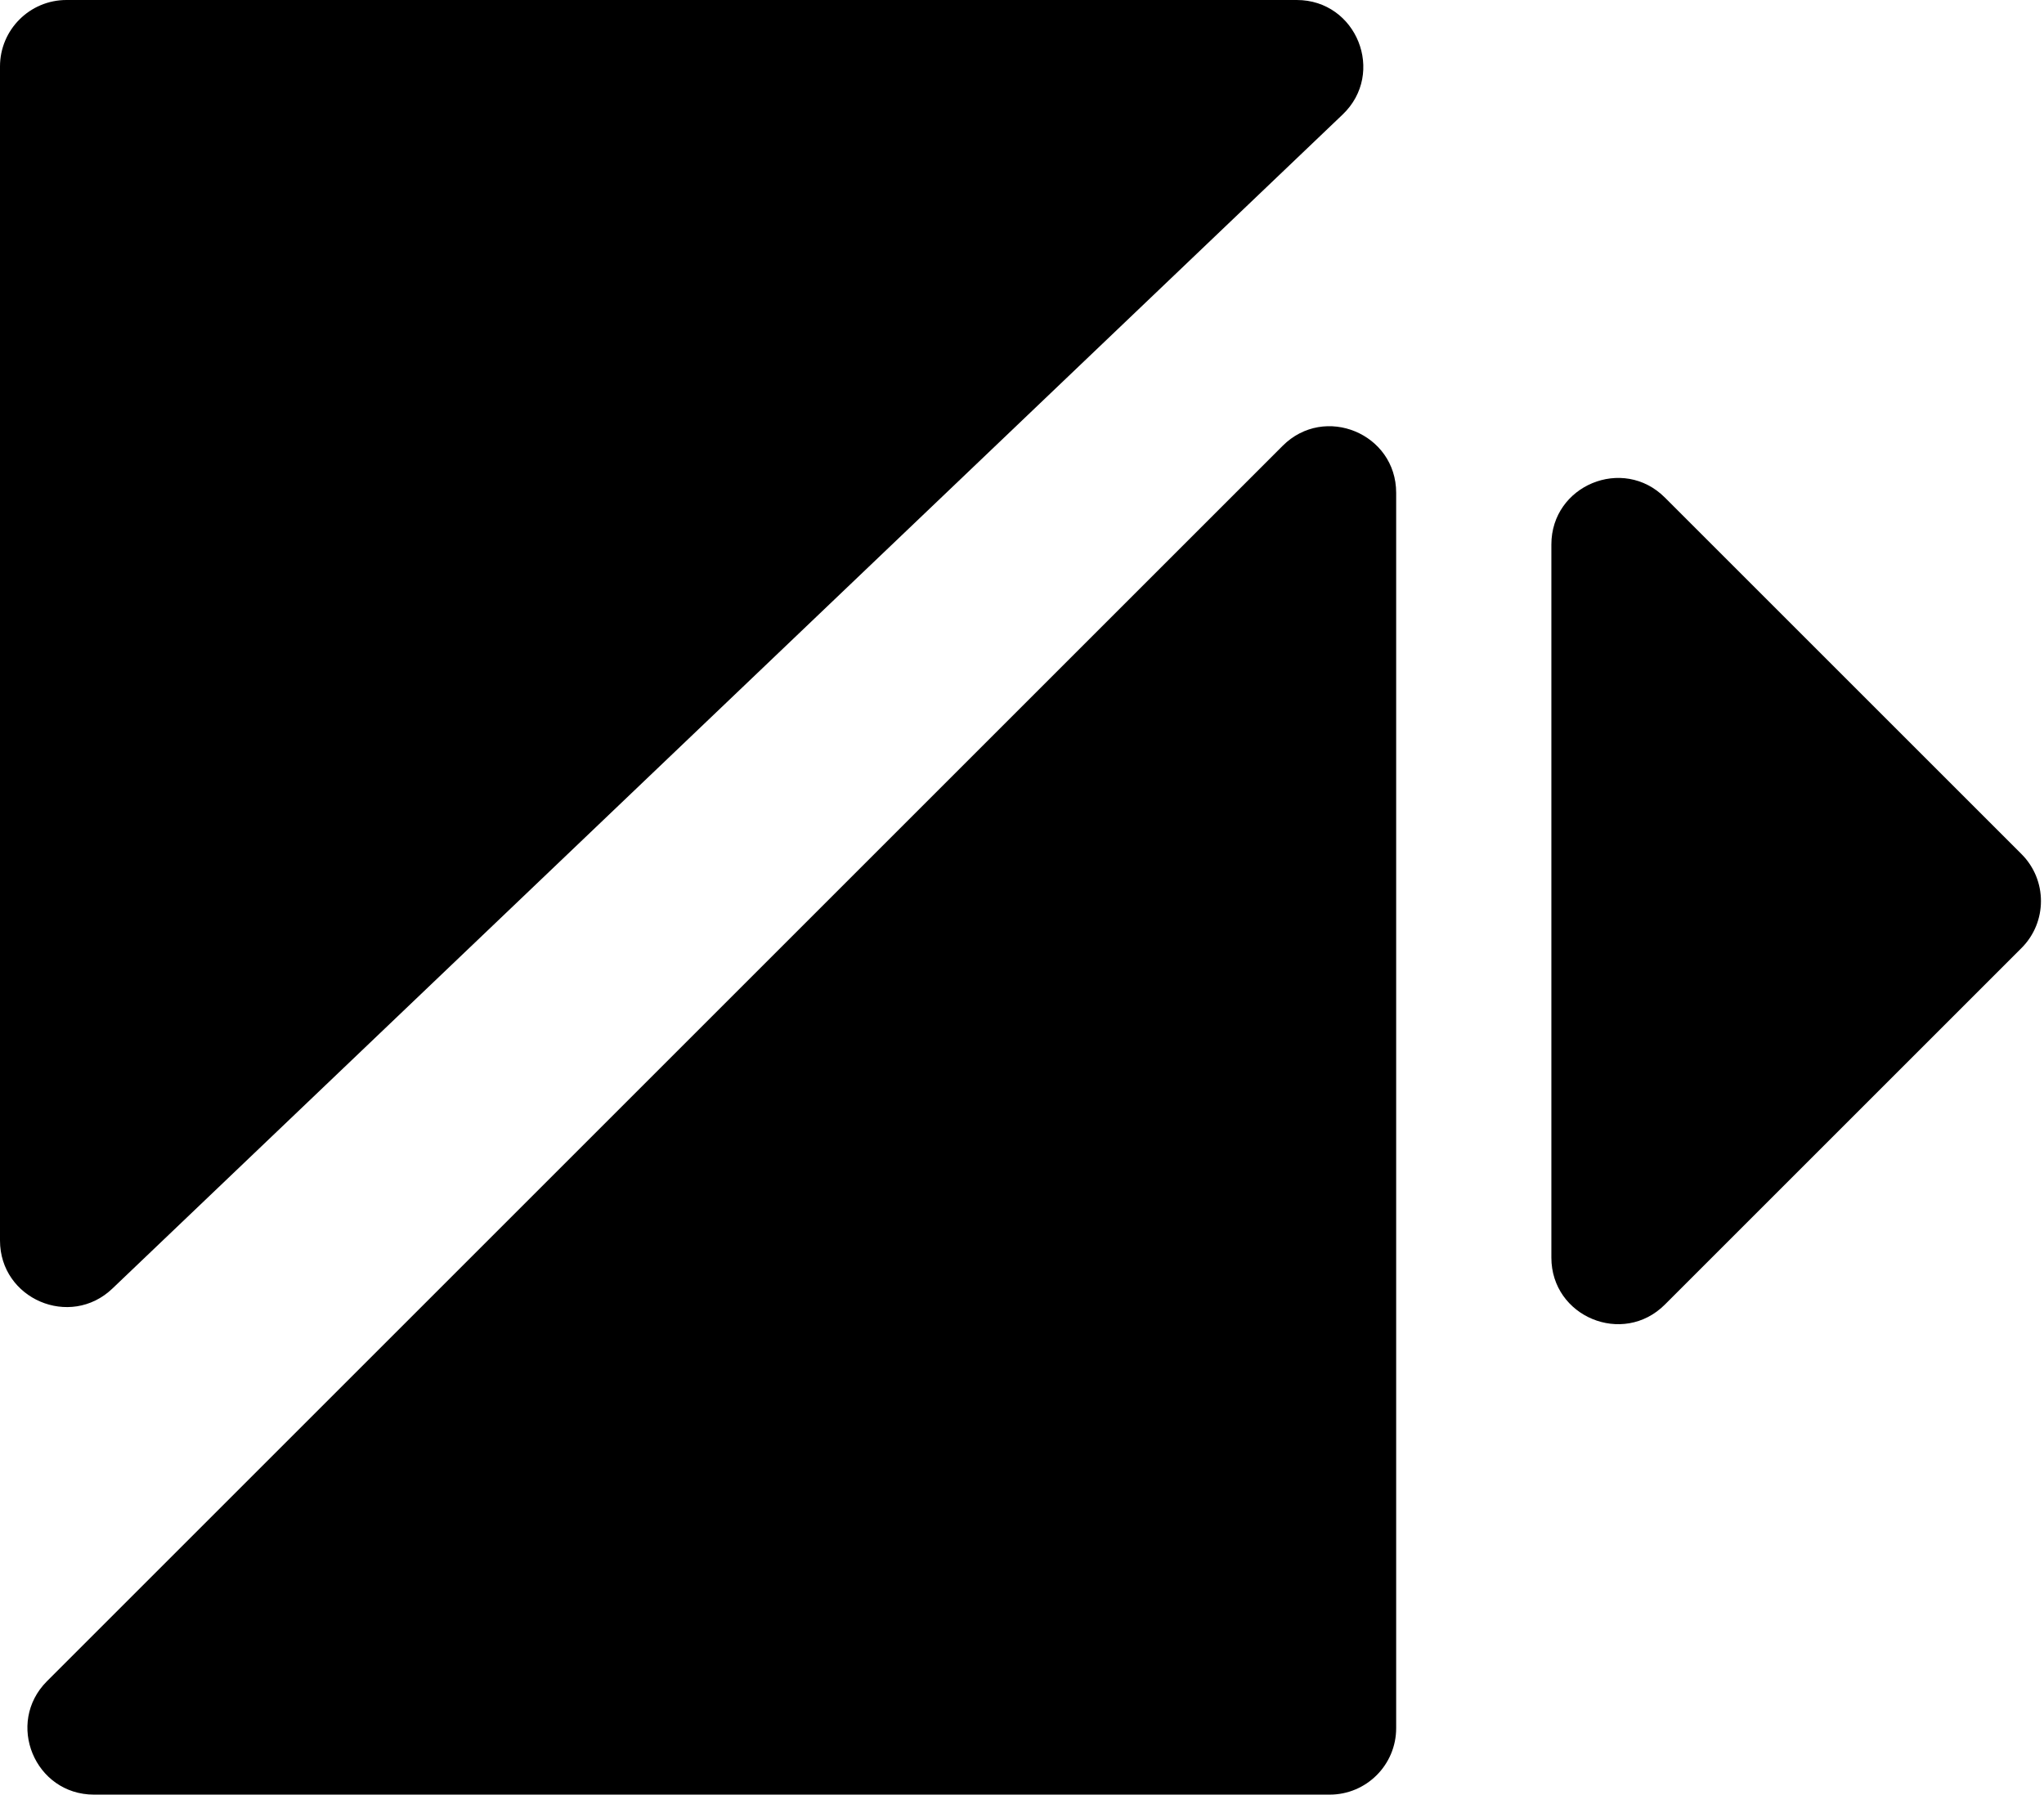 <svg width="583" height="512" viewBox="0 0 583 512" fill="none" xmlns="http://www.w3.org/2000/svg">
<path d="M26.818 512H379.259C389.732 512 398.222 503.51 398.222 493.037V140.595C398.222 123.701 377.796 115.241 365.85 127.187L13.409 479.628C1.463 491.574 9.923 512 26.818 512Z" fill="black"/>
<path d="M369.856 0H18.963C8.49 0 0 8.49 0 18.963V353.906C0 370.588 19.989 379.142 32.056 367.623L382.949 32.68C395.324 20.867 386.963 0 369.856 0Z" fill="black"/>
<path d="M442.49 155.353L442.49 358.786C442.49 375.68 462.916 384.141 474.862 372.195L576.579 270.478C583.984 263.073 583.984 251.066 576.579 243.661L474.862 141.944C462.916 129.998 442.49 138.459 442.49 155.353Z" fill="black"/>
</svg>
